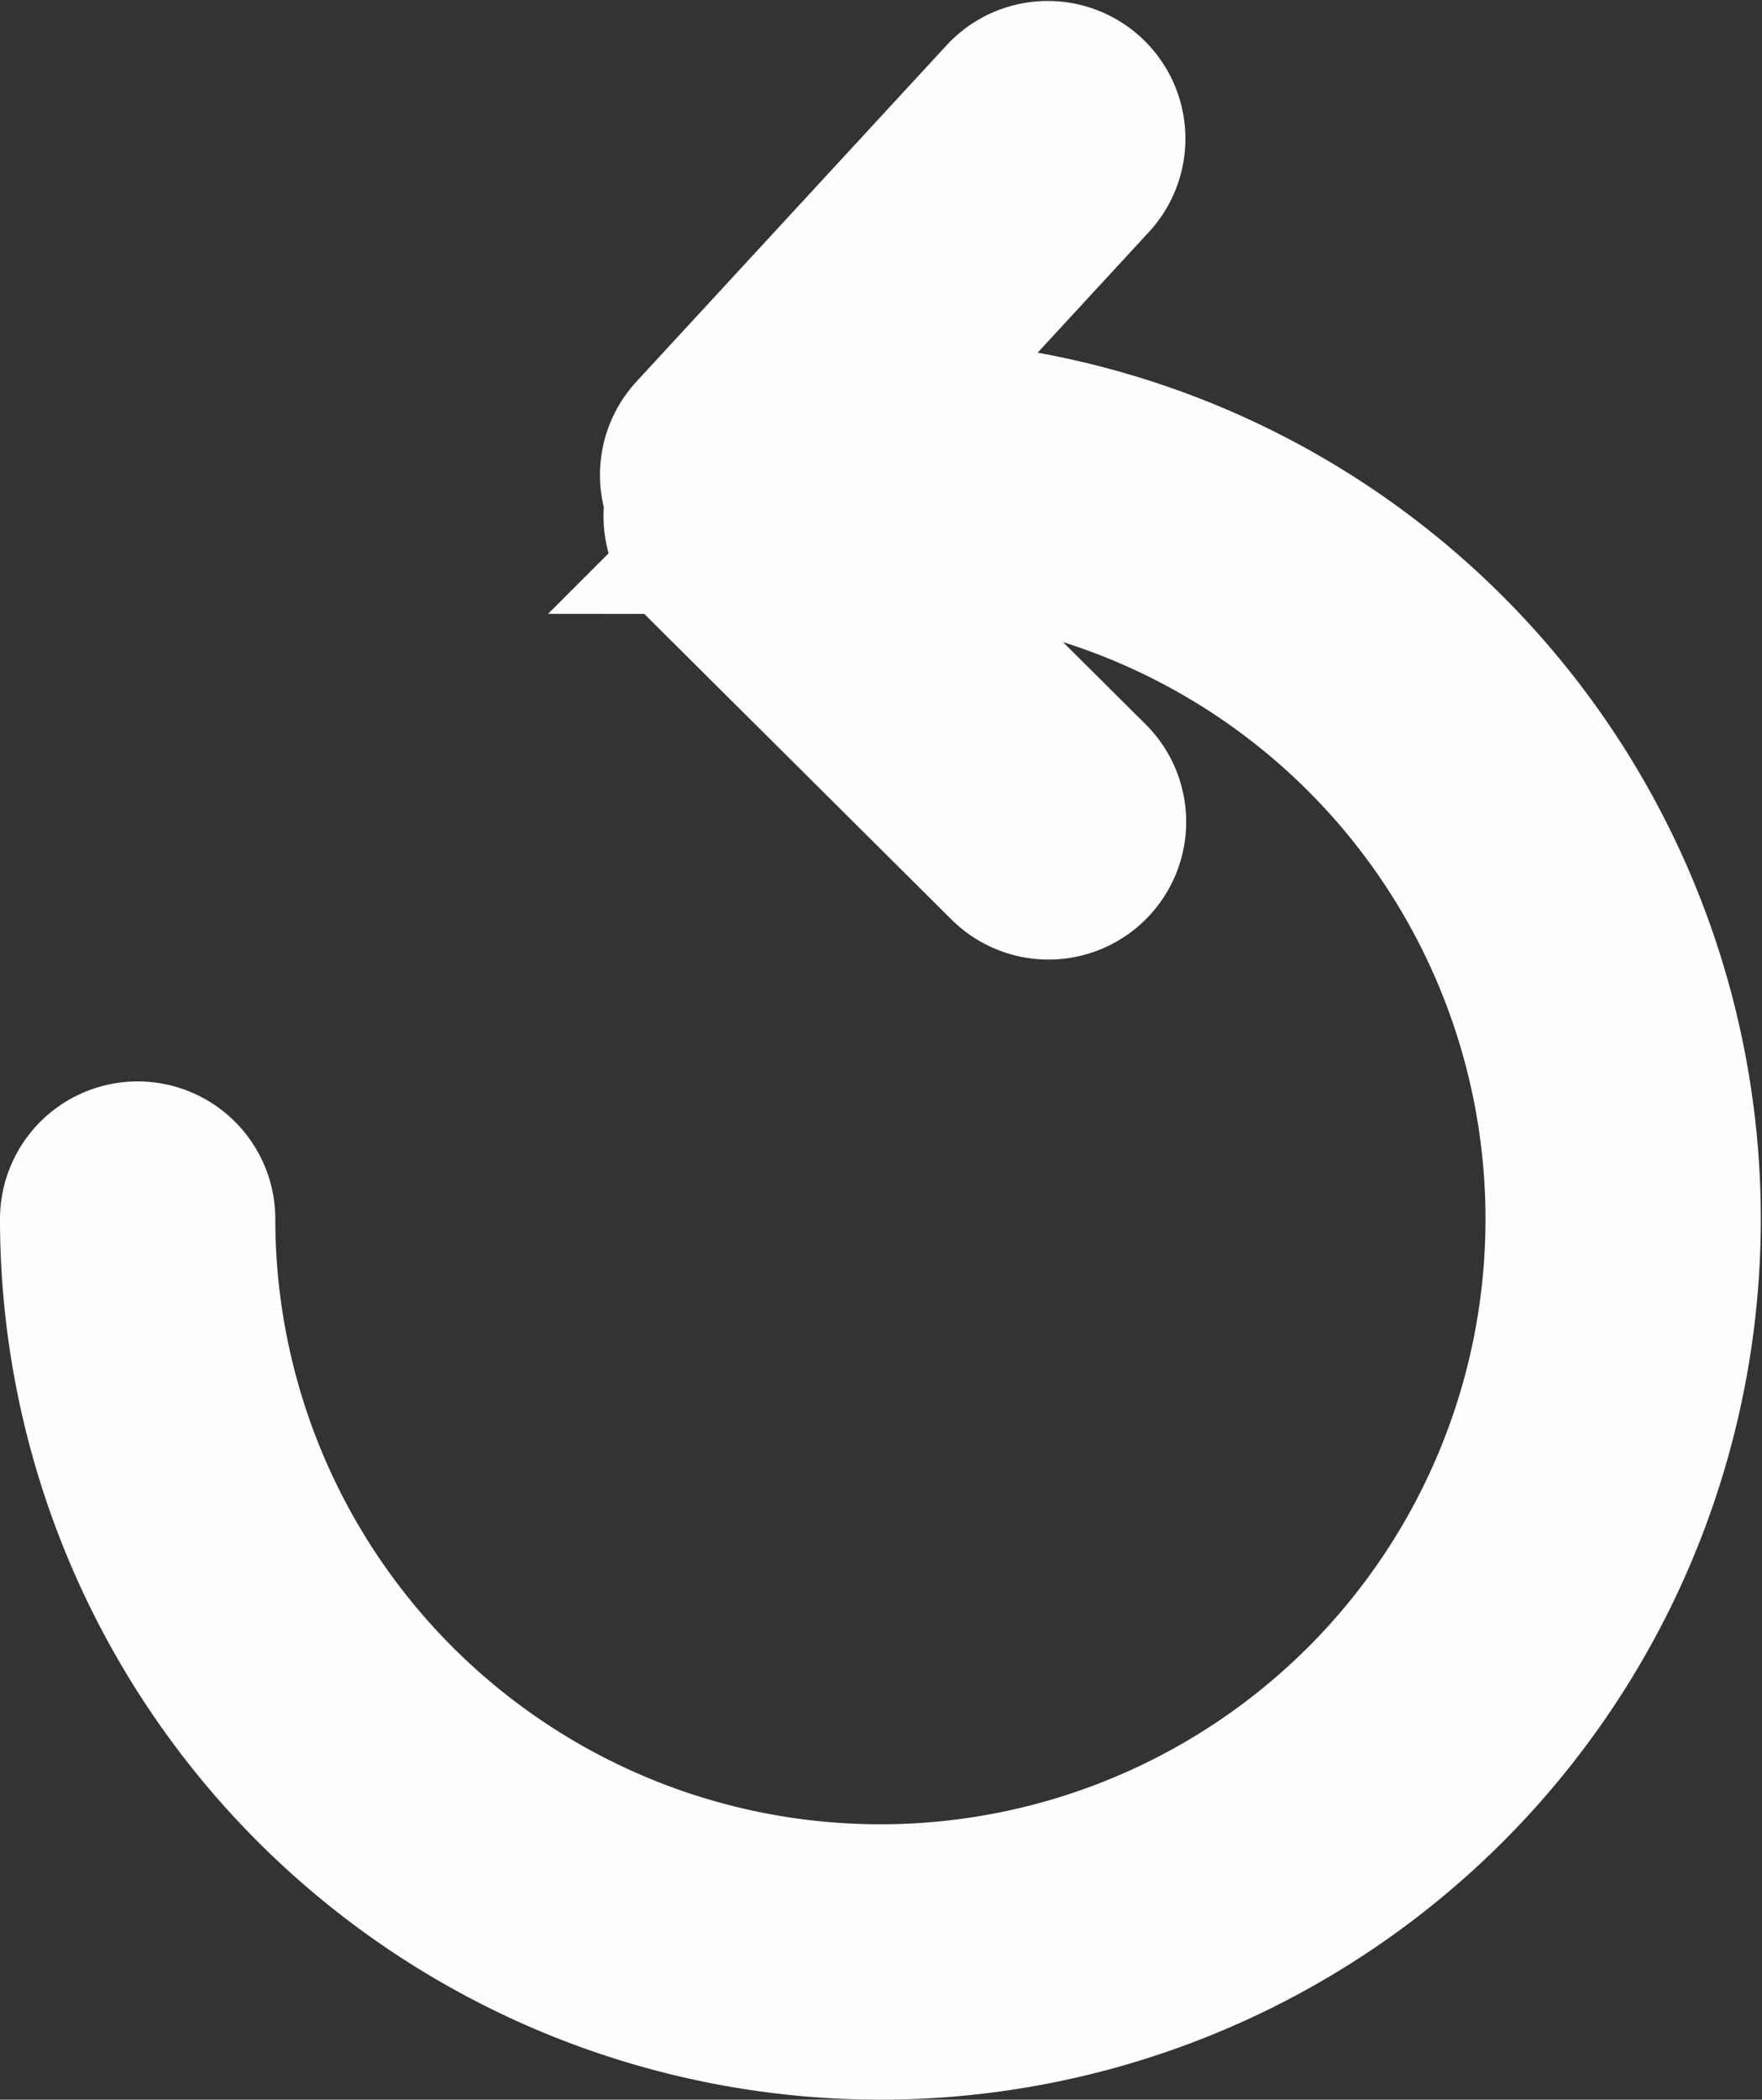 <svg xmlns="http://www.w3.org/2000/svg" width="256" height="305" fill="none" viewBox="0 0 256 305">
  <rect x="0" y="0" width="256" height="305" fill="#333333" stroke="none"/>
  <path stroke="#FFFDFD" stroke-linecap="round" stroke-width="40" d="m152.339 119.387-44.657-44.415m-.51-5.983 45.053-48.847m-24.312 49.032a107.918 107.918 0 0 1 99.699 66.616 107.911 107.911 0 0 1-78.646 147.136 107.917 107.917 0 0 1-62.35-6.14A107.918 107.918 0 0 1 20 177.087"/>
</svg>
